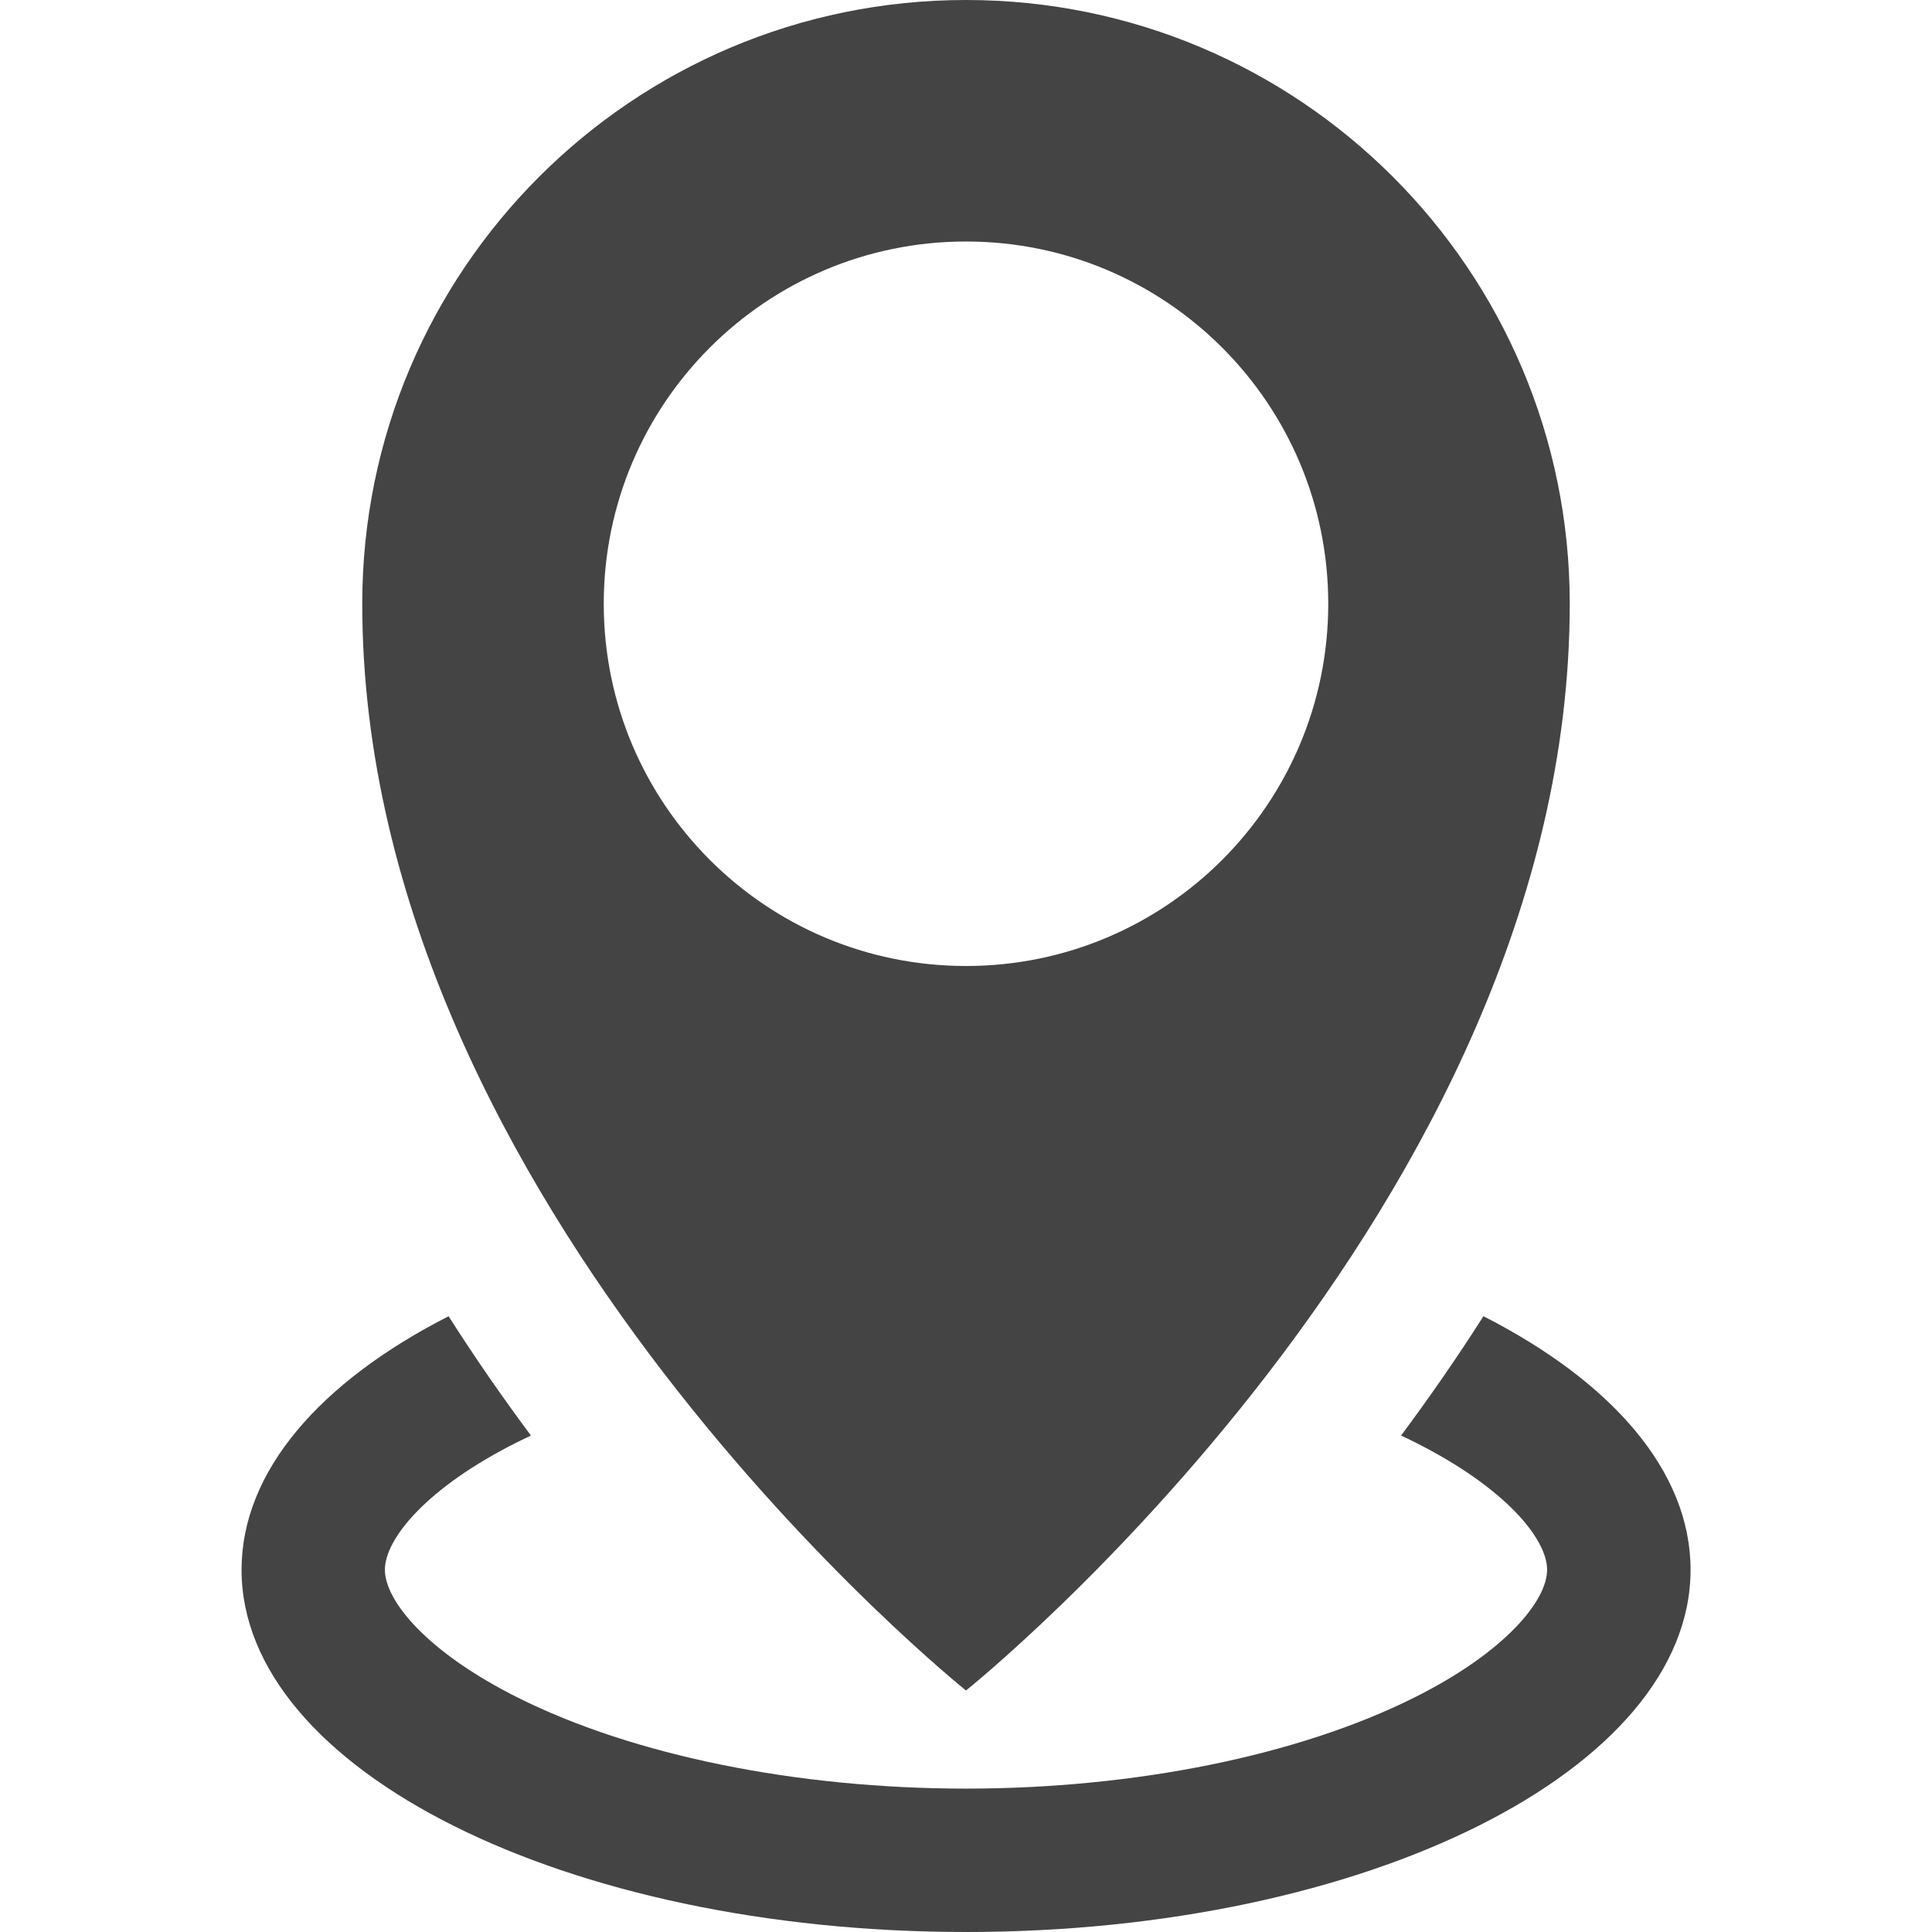 <?xml version="1.0" encoding="utf-8"?>
<!-- Generated by IcoMoon.io -->
<!DOCTYPE svg PUBLIC "-//W3C//DTD SVG 1.1//EN" "http://www.w3.org/Graphics/SVG/1.1/DTD/svg11.dtd">
<svg version="1.1" xmlns="http://www.w3.org/2000/svg" xmlns:xlink="http://www.w3.org/1999/xlink" width="32" height="32" viewBox="0 0 32 32">
<path fill="#444444" d="M16 0c-5.523 0-10 4.477-10 10 0 10 10 18 10 18s10-8 10-18c0-5.523-4.477-10-10-10zM16 16c-3.314 0-6-2.686-6-6s2.686-6 6-6c3.314 0 6 2.686 6 6s-2.686 6-6 6zM24.57 21.801c-0.443 0.696-0.902 1.356-1.364 1.976 0.073 0.034 0.146 0.069 0.217 0.105 1.521 0.761 2.202 1.612 2.202 2.118s-0.681 1.358-2.202 2.118c-1.915 0.957-4.621 1.507-7.423 1.507s-5.508-0.549-7.423-1.507c-1.521-0.761-2.202-1.612-2.202-2.118s0.681-1.358 2.202-2.118c0.071-0.035 0.144-0.070 0.217-0.105-0.462-0.62-0.921-1.28-1.364-1.976-2.121 1.082-3.429 2.564-3.429 4.199 0 3.314 5.373 6 12 6s12-2.686 12-6c0-1.635-1.308-3.117-3.43-4.199z"></path>
</svg>
